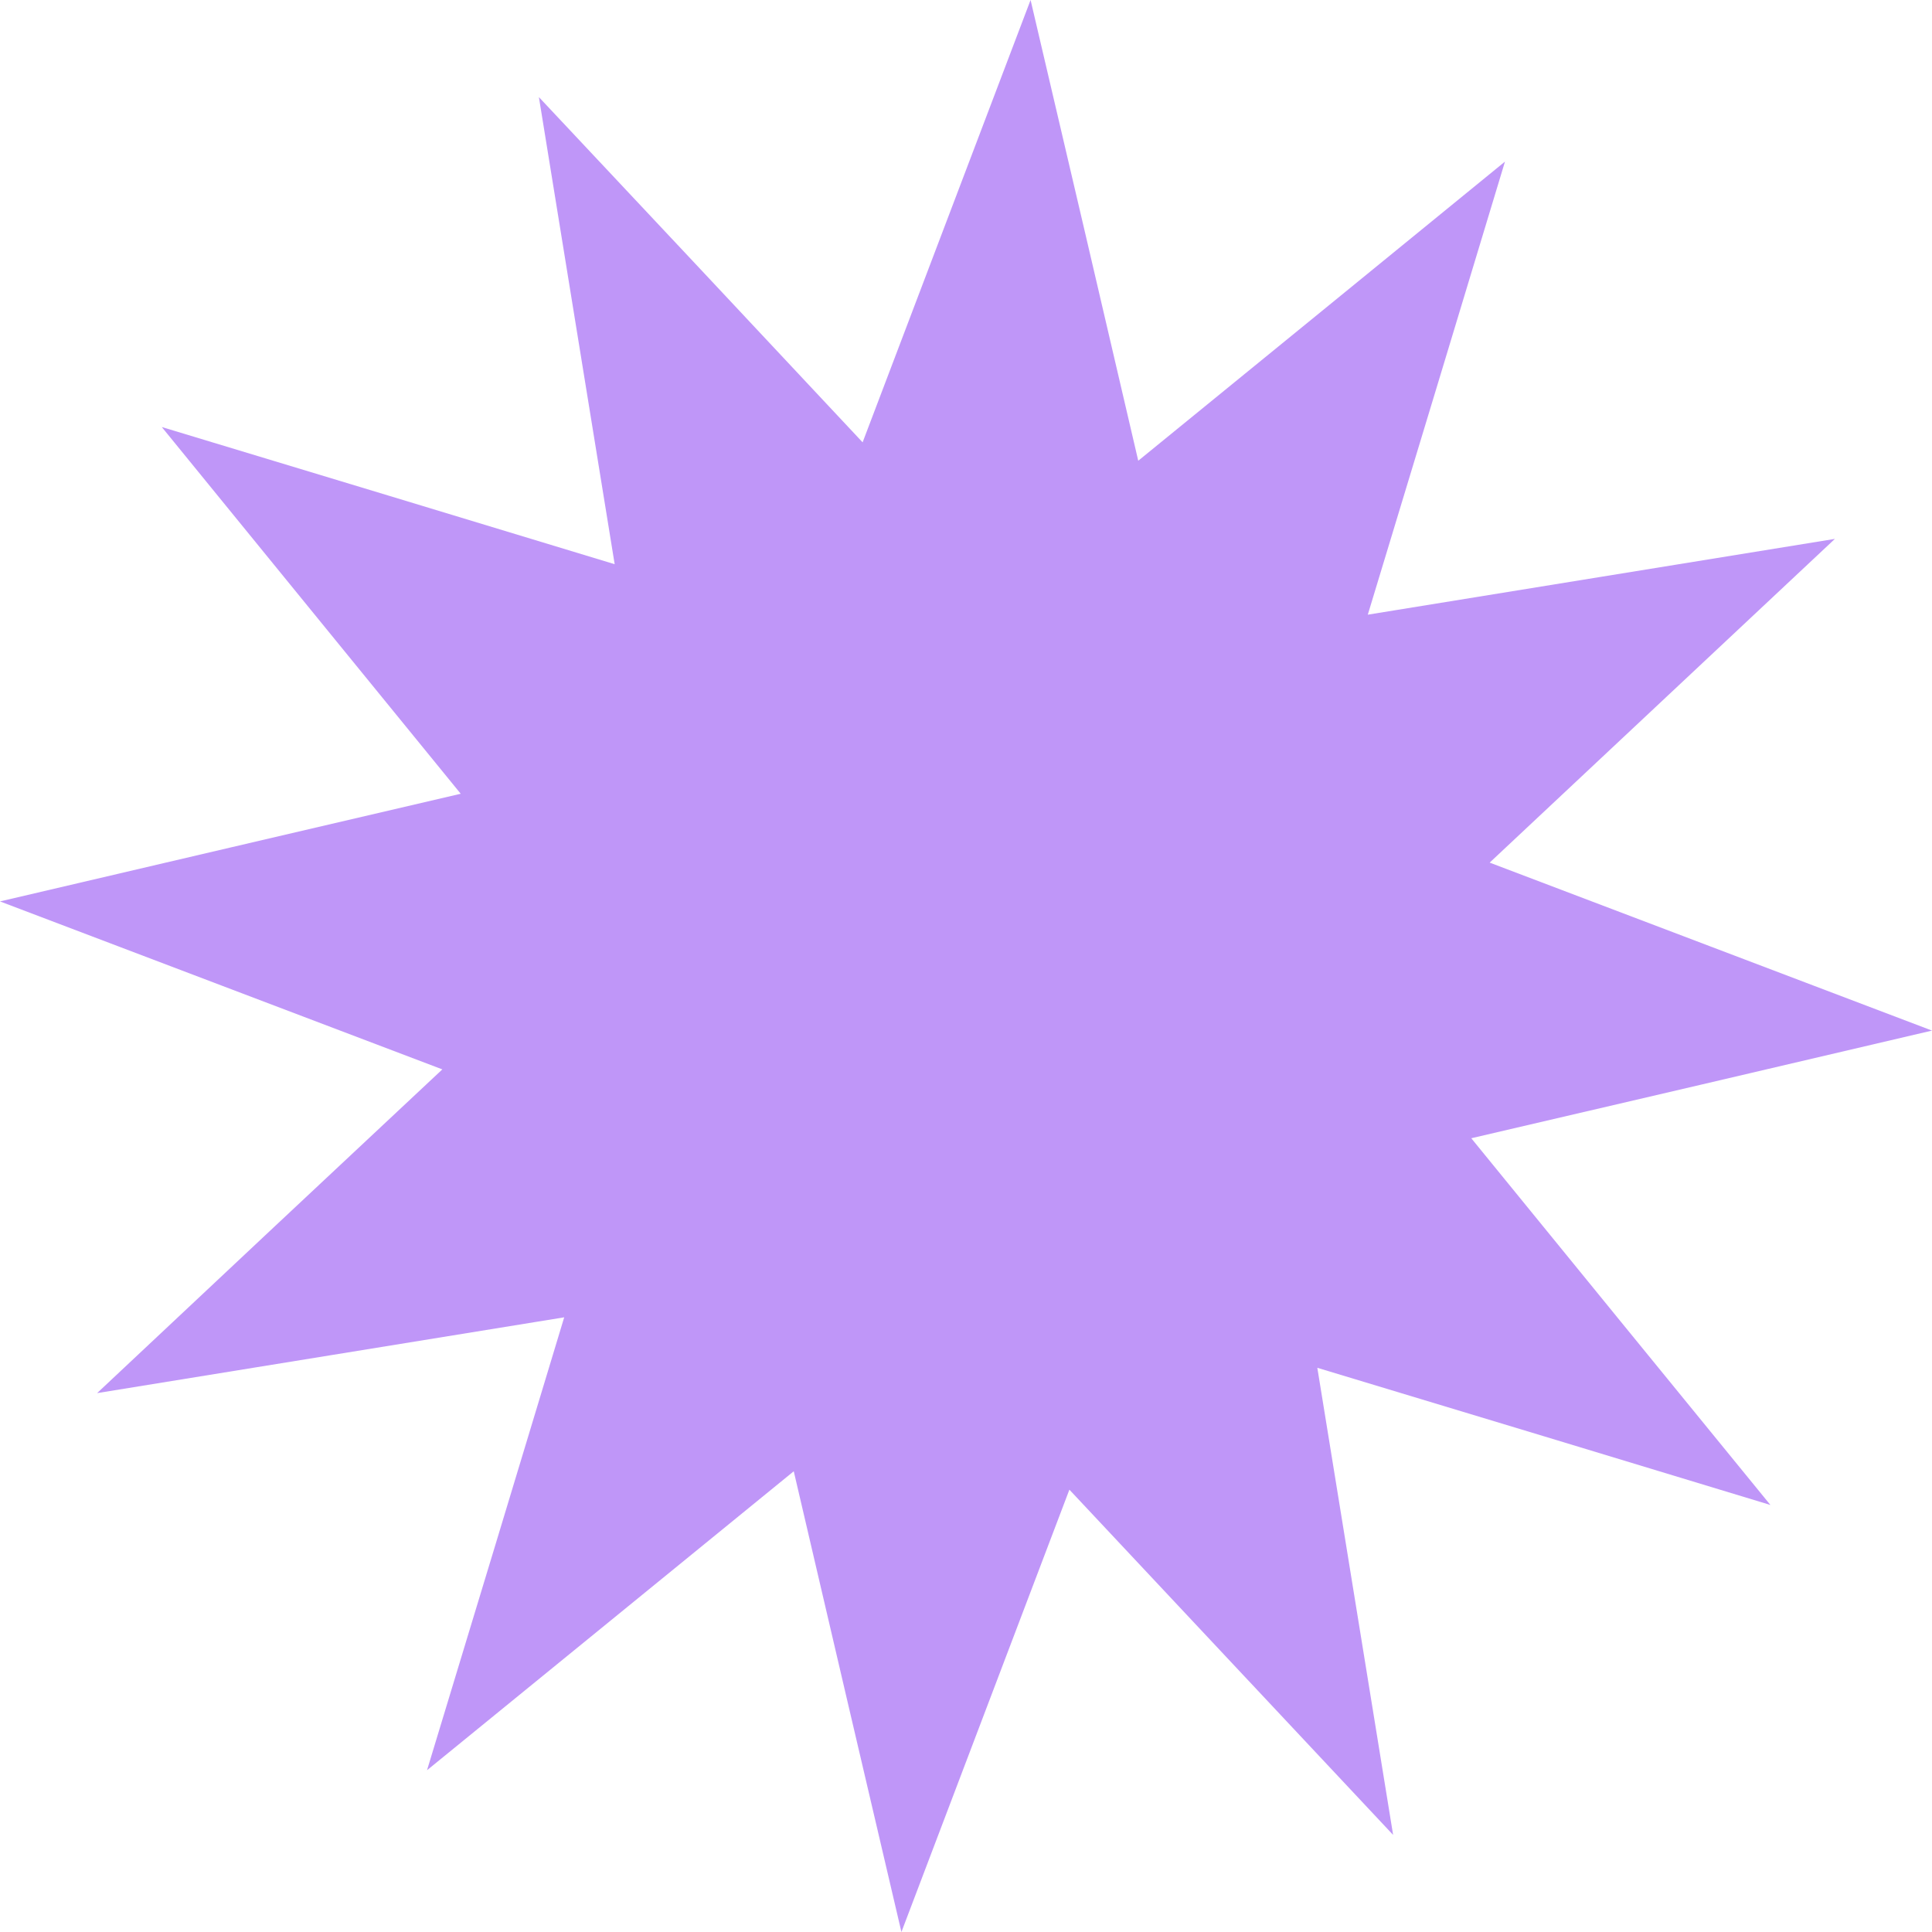 <svg width="162" height="162" viewBox="0 0 162 162" fill="none" xmlns="http://www.w3.org/2000/svg">
<path d="M148.45 126.193L129.463 120.434L110.459 114.691L113.637 134.274L116.814 153.858L103.249 139.392L89.669 124.91L82.627 143.455L75.585 162L71.063 142.676L66.557 123.367L51.174 135.909L35.806 148.435L41.566 129.447L47.309 110.459L27.726 113.637L8.142 116.814L22.608 103.234L37.09 89.669L18.545 82.627L0 75.585L19.324 71.063L38.632 66.557L26.091 51.174L13.565 35.806L32.553 41.55L51.541 47.309L48.363 27.726L45.186 8.142L58.766 22.608L72.331 37.09L79.373 18.545L86.415 0L90.937 19.309L95.443 38.633L110.826 26.091L126.194 13.55L120.45 32.538L114.691 51.541L134.275 48.363L153.858 45.186L139.392 58.751L124.91 72.331L143.455 79.373L162 86.415L142.691 90.937L123.368 95.443L135.909 110.826L148.45 126.193Z" fill="#BF96F8"/>
</svg>
